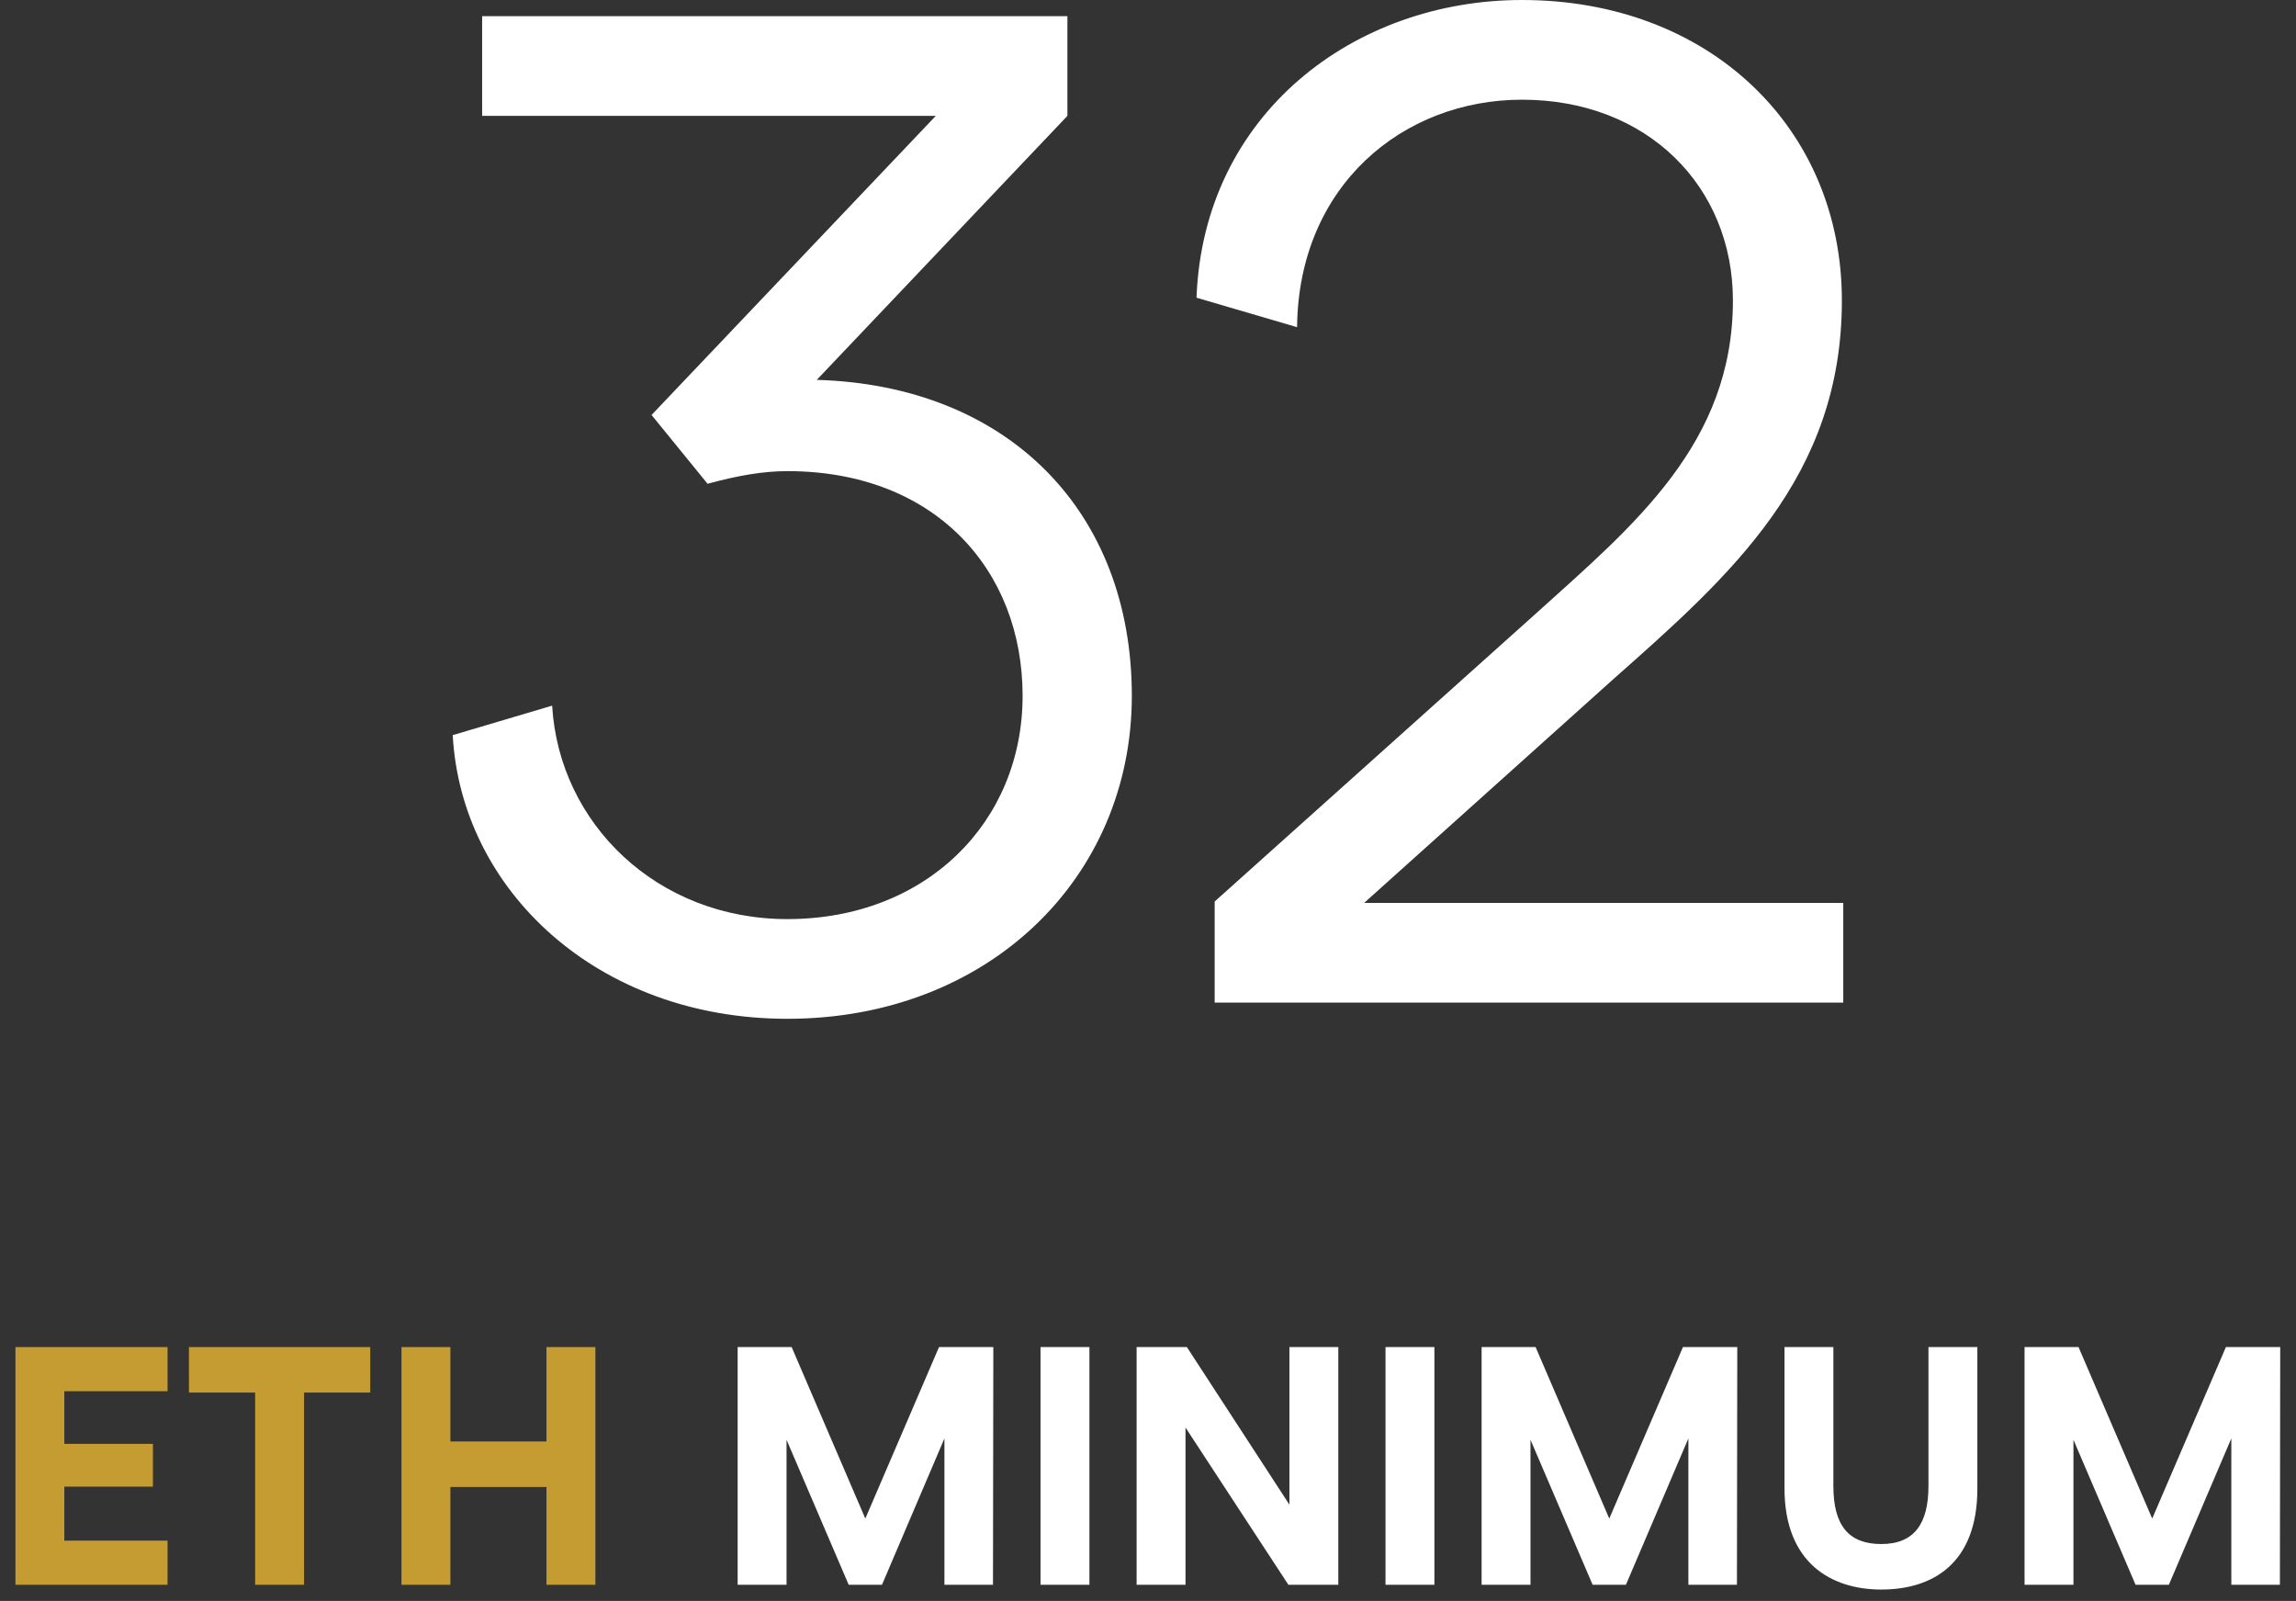 <?xml version="1.0" encoding="UTF-8"?>
<svg width="142px" height="99px" viewBox="0 0 142 99" version="1.1" xmlns="http://www.w3.org/2000/svg" xmlns:xlink="http://www.w3.org/1999/xlink">
    <rect x="0" y="0" width="142" height="99" fill="#333333" stroke="none"/>
    <!-- Generator: Sketch 52.4 (67378) - http://www.bohemiancoding.com/sketch -->
    <title>Group 5</title>
    <desc>Created with Sketch.</desc>
    <g id="Page-1" stroke="none" stroke-width="1" fill="none" fill-rule="evenodd">
        <g id="Desktop" transform="translate(-417, -988)">
            <g id="Group-5" transform="translate(417, 988)">
                <path d="M48.697,63 C36.92,63 28.52,55.011 28,45.459 L34.148,43.636 C34.581,50.93 40.643,56.835 48.697,56.835 C57.27,56.835 63.245,50.843 63.245,43.028 C63.245,35.213 57.79,29.134 48.697,29.134 C47.225,29.134 45.666,29.395 43.761,29.916 L40.297,25.661 L57.876,7.165 L29.819,7.165 L29.819,1 L66.016,1 L66.016,7.165 L50.515,23.49 C62.379,23.838 70,31.653 70,43.028 C70,54.317 61.08,63 48.697,63 Z M75.123,62 L75.123,55.748 L95.08,37.86 C101.041,32.476 107.175,27.44 107.175,18.583 C107.175,11.549 101.905,6.165 94.13,6.165 C86.786,6.165 80.307,11.462 80.22,20.232 L74,18.409 C74.432,7.034 83.762,0 94.13,0 C105.706,0 113.914,7.902 113.914,18.583 C113.914,29.524 107.002,35.602 99.745,42.028 L84.367,55.835 L114,55.835 L114,62 L75.123,62 Z" id="32" fill="#FFFFFF"></path>
                <g id="Group-4" transform="translate(0, 83)">
                    <path d="M61.434,0.3 L61.413,15 L58.41,15 L58.41,5.949 L54.547,15 L52.489,15 L48.645,6.033 L48.645,15 L45.621,15 L45.621,0.3 L48.961,0.3 L53.517,10.905 L58.075,0.3 L61.434,0.3 Z M64.353,15 L64.353,0.3 L67.377,0.3 L67.377,15 L64.353,15 Z M70.296,15 L70.296,0.3 L73.404,0.3 L79.746,10.044 L79.746,0.3 L82.77,0.3 L82.77,15 L79.683,15 L73.32,5.277 L73.32,15 L70.296,15 Z M85.689,15 L85.689,0.3 L88.713,0.3 L88.713,15 L85.689,15 Z M107.445,0.3 L107.424,15 L104.421,15 L104.421,5.949 L100.558,15 L98.499,15 L94.656,6.033 L94.656,15 L91.632,15 L91.632,0.3 L94.972,0.3 L99.528,10.905 L104.085,0.3 L107.445,0.3 Z M116.35,15.294 C113.242,15.294 110.365,13.635 110.365,9.036 L110.365,0.3 L113.388,0.3 L113.388,8.889 C113.388,11.304 114.312,12.48 116.35,12.48 C118.407,12.48 119.269,11.199 119.269,8.889 L119.269,0.3 L122.293,0.3 L122.293,9.057 C122.293,13.656 119.562,15.294 116.35,15.294 Z M141.024,0.3 L141.004,15 L138,15 L138,5.949 L134.137,15 L132.078,15 L128.236,6.033 L128.236,15 L125.212,15 L125.212,0.3 L128.55,0.3 L133.107,10.905 L137.665,0.3 L141.024,0.3 Z" id="500-ETH-MINIMUM" fill="#FFFFFF"></path>
                    <polygon id="Path" fill="#C59C31" fill-rule="nonzero" points="0.955 15 0.955 0.3 10.363 0.3 10.363 3.03 3.978 3.03 3.978 6.285 9.46 6.285 9.46 8.931 3.978 8.931 3.978 12.27 10.363 12.27 10.363 15"></polygon>
                    <polygon id="Path" fill="#C59C31" fill-rule="nonzero" points="15.78 15 15.78 3.114 11.685 3.114 11.685 0.3 22.899 0.3 22.899 3.114 18.805 3.114 18.805 15"></polygon>
                    <polygon id="Path" fill="#C59C31" fill-rule="nonzero" points="24.831 15 24.831 0.3 27.855 0.3 27.855 6.138 33.798 6.138 33.798 0.3 36.822 0.3 36.822 15 33.798 15 33.798 8.952 27.855 8.952 27.855 15"></polygon>
                </g>
            </g>
        </g>
    </g>
</svg>